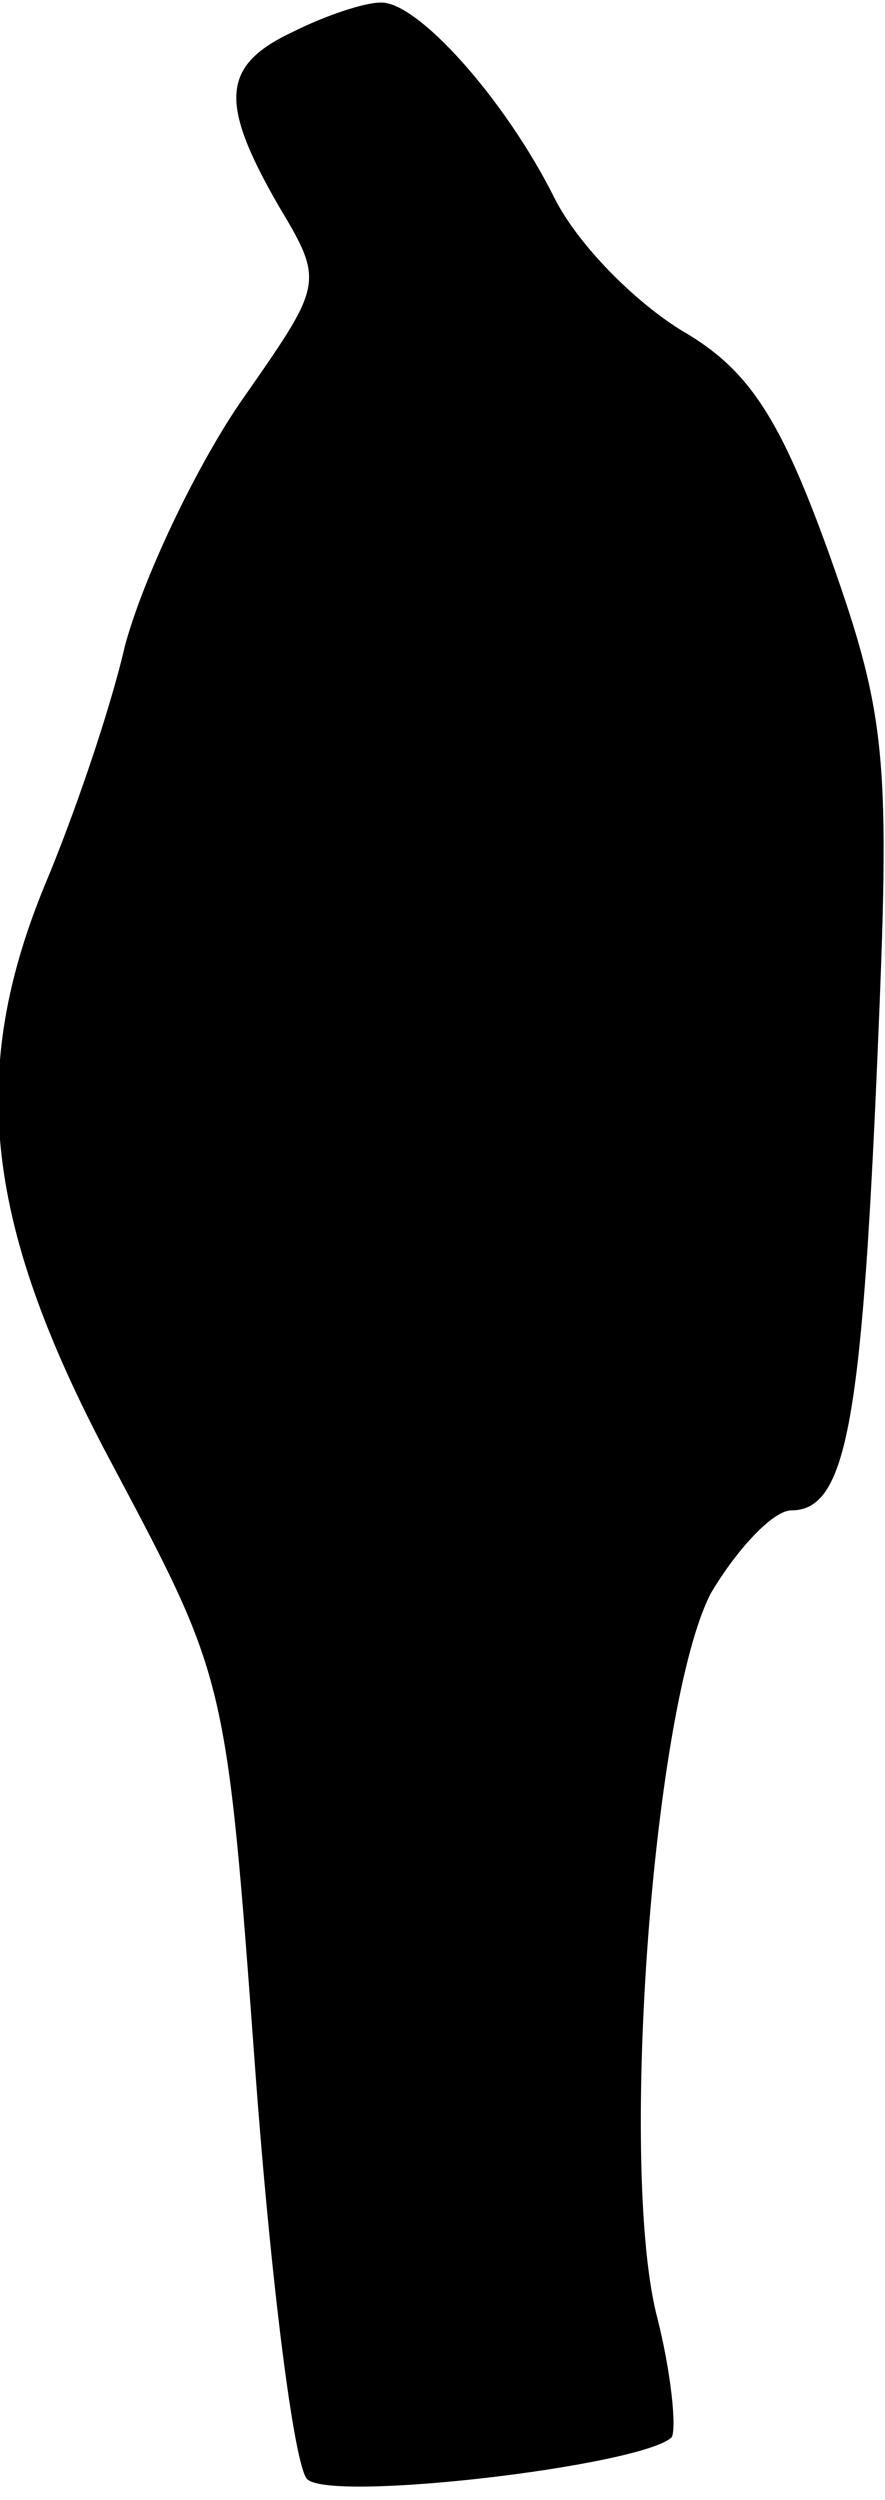 <?xml version="1.0" standalone="no"?>
<!DOCTYPE svg PUBLIC "-//W3C//DTD SVG 20010904//EN"
 "http://www.w3.org/TR/2001/REC-SVG-20010904/DTD/svg10.dtd">
<svg version="1.0" xmlns="http://www.w3.org/2000/svg"
 width="34pt" height="96pt" viewBox="0 0 34 96"
 preserveAspectRatio="xMidYMid meet">
<g transform="translate(0,96) scale(0.1,-0.1)"
fill="#000000" stroke="none">
<path fill="#000000" stroke="none" d="M113 948 c-28 -13 -29 -27 -6 -67 18
-30 17 -30 -15 -76 -17 -25 -37 -67 -44 -93 -6 -26 -20 -66 -30 -90 -31 -74
-24 -133 26 -226 43 -81 43 -81 54 -230 6 -82 15 -153 20 -158 9 -9 128 5 140
16 2 3 0 25 -6 48 -14 59 -1 233 21 276 10 17 24 32 31 32 21 0 27 33 33 172
5 116 4 132 -18 194 -19 53 -31 72 -57 87 -18 11 -40 33 -49 51 -19 38 -53 76
-67 75 -6 0 -21 -5 -33 -11z"/>
</g>
</svg>
